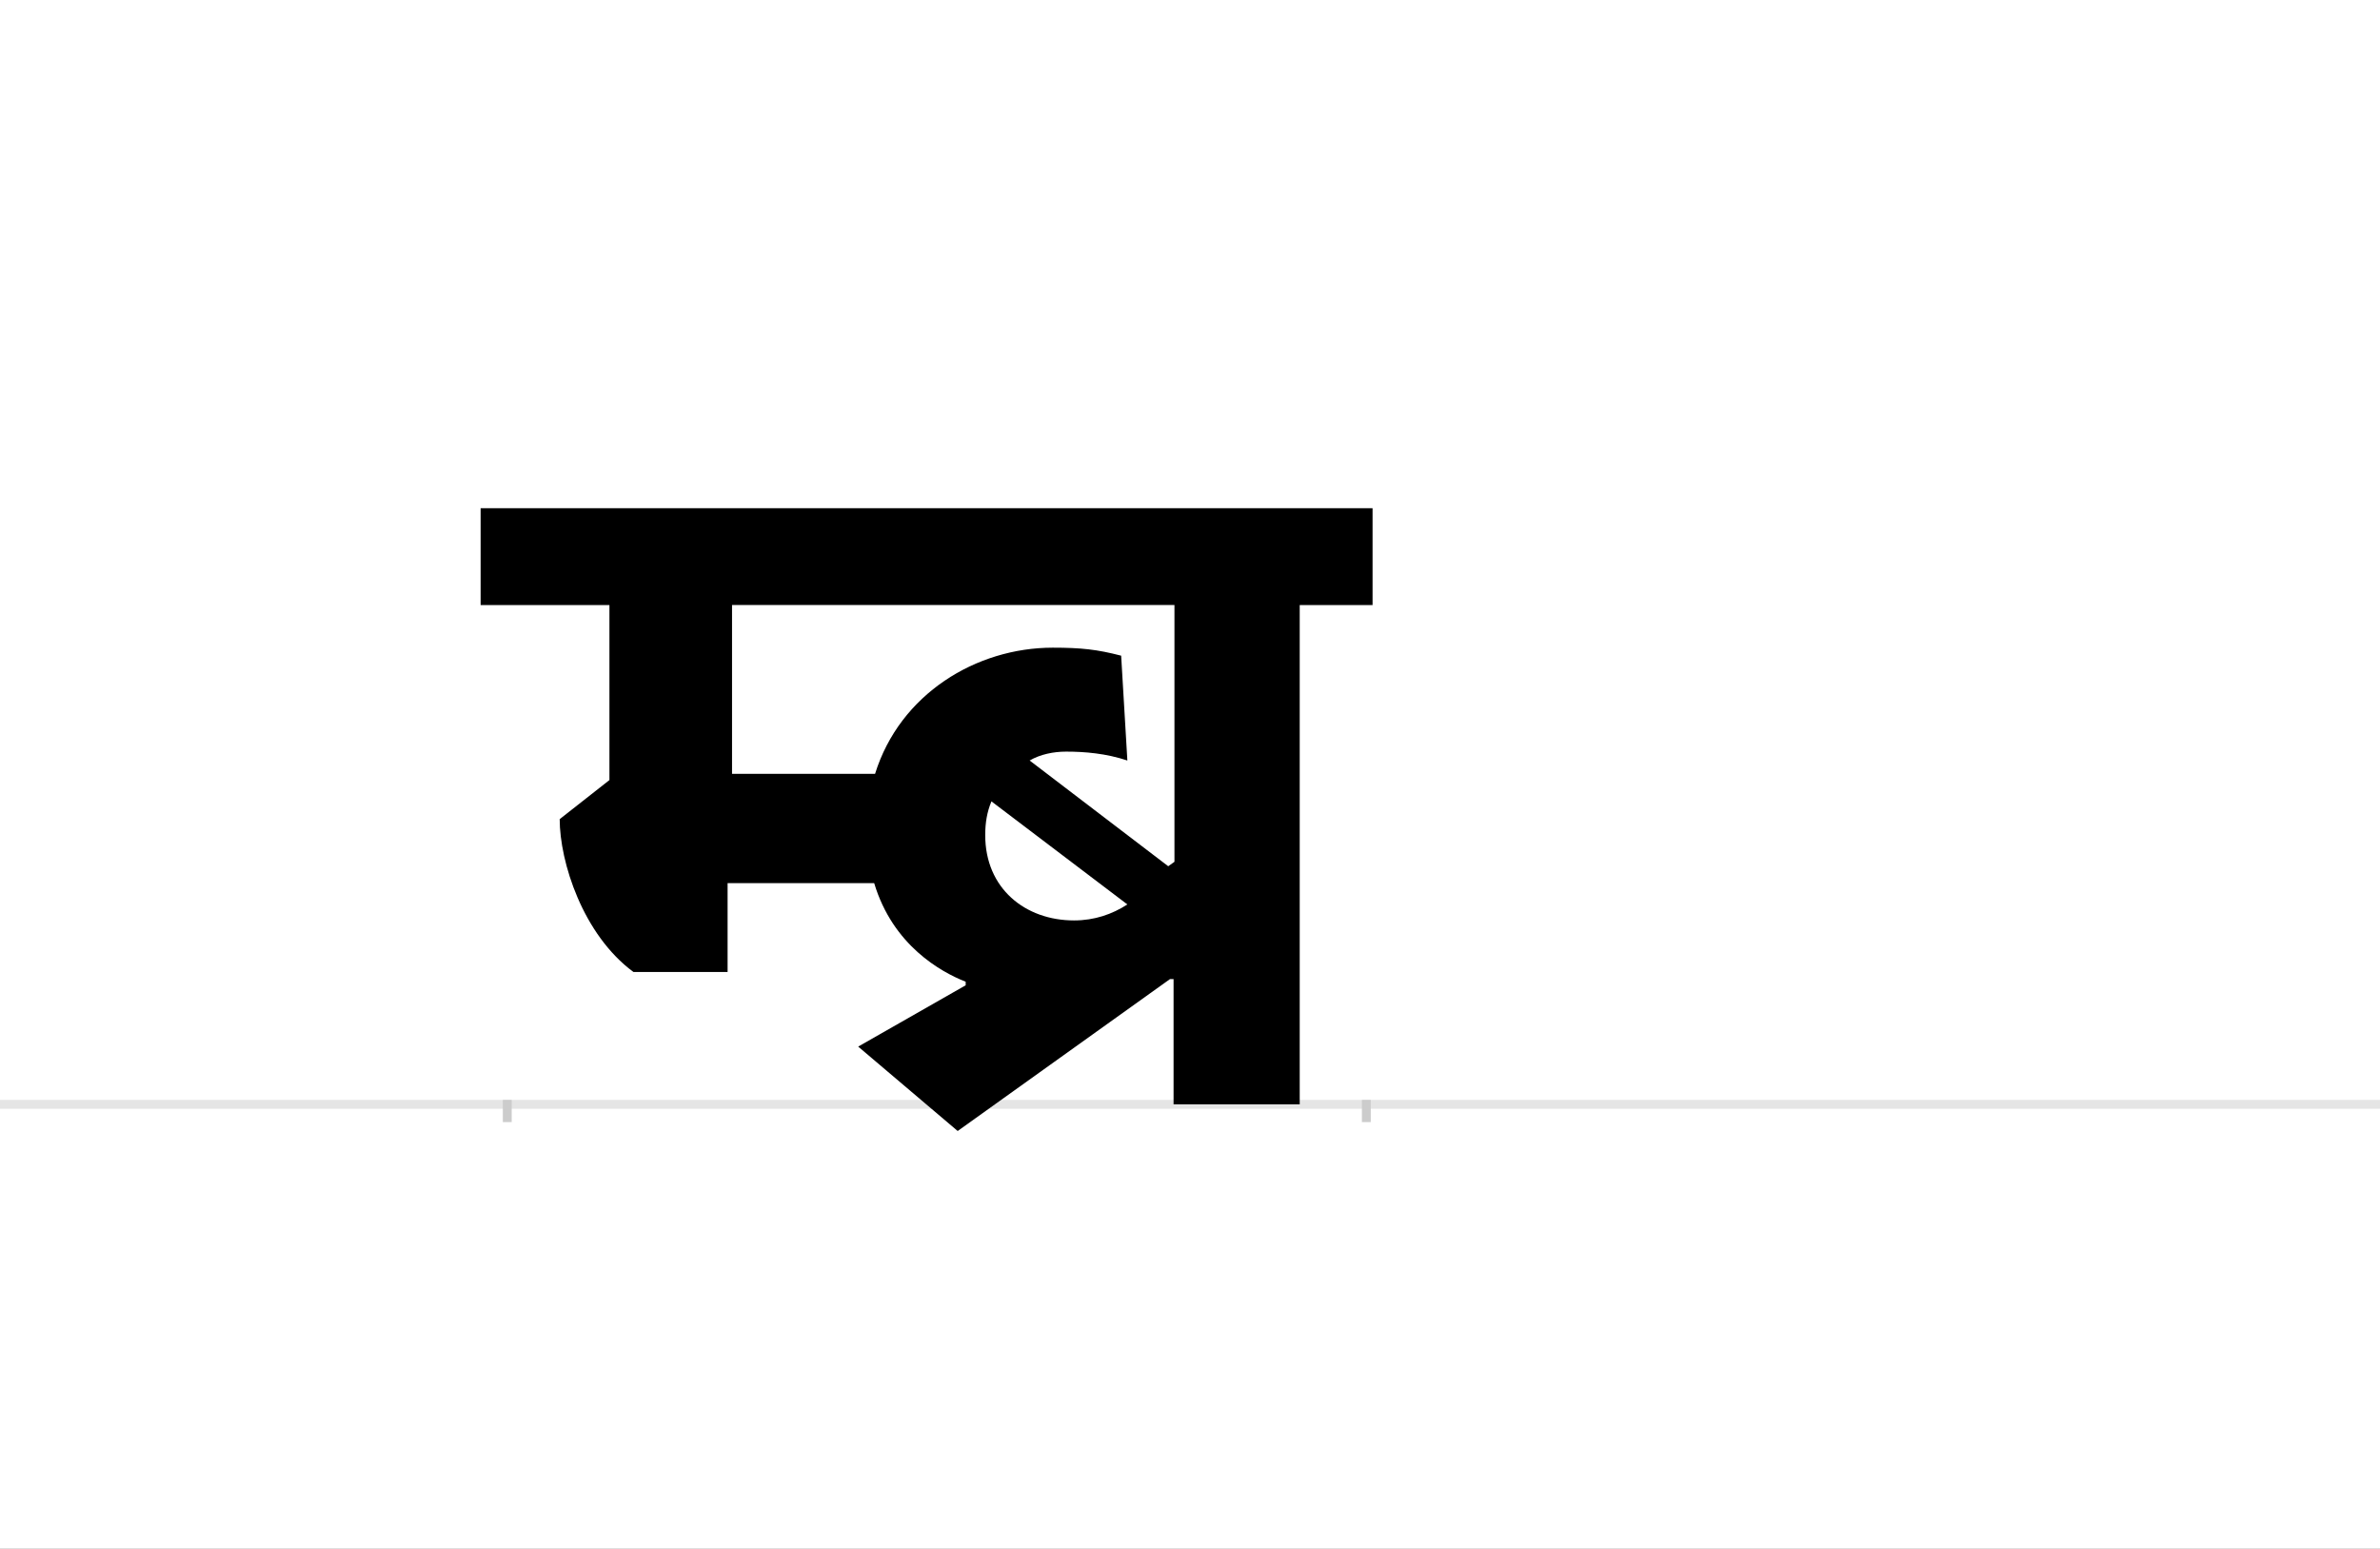 <?xml version="1.0" encoding="UTF-8"?>
<svg height="1743" version="1.1" width="2679" xmlns="http://www.w3.org/2000/svg" xmlns:xlink="http://www.w3.org/1999/xlink">
 <rect width="100%" height="100%" fill="#808080" stroke="none"/>
 <path d="M0,0 l2679,0 l0,1743 l-2679,0 Z M0,0" fill="rgb(255,255,255)" transform="matrix(1,0,0,-1,0,1743)"/>
 <path d="M0,0 l2679,0" fill="none" stroke="rgb(229,229,229)" stroke-width="10" transform="matrix(1,0,0,-1,0,1243)"/>
 <path d="M0,5 l0,-25" fill="none" stroke="rgb(204,204,204)" stroke-width="10" transform="matrix(1,0,0,-1,571,1243)"/>
 <path d="M0,5 l0,-25" fill="none" stroke="rgb(204,204,204)" stroke-width="10" transform="matrix(1,0,0,-1,1538,1243)"/>
 <path d="M744,268 l-156,119 c12,7,27,10,41,10 c21,0,45,-2,69,-10 l-7,118 c-27,7,-45,9,-77,9 c-86,0,-172,-52,-200,-142 l-161,0 l0,190 l498,0 l0,-289 Z M516,134 l-121,-69 l112,-95 l239,171 l4,0 l0,-141 l142,0 l0,562 l82,0 l0,109 l-1004,0 l0,-109 l145,0 l0,-197 l-56,-44 c0,-48,26,-130,83,-172 l106,0 l0,100 l165,0 c21,-70,75,-100,103,-111 Z M638,207 c-55,0,-100,36,-100,96 c0,14,2,26,7,38 l153,-116 c-17,-11,-37,-18,-60,-18 Z M638,207" fill="rgb(0,0,0)" transform="matrix(1,0,0,-1,571,1243)"/>
</svg>